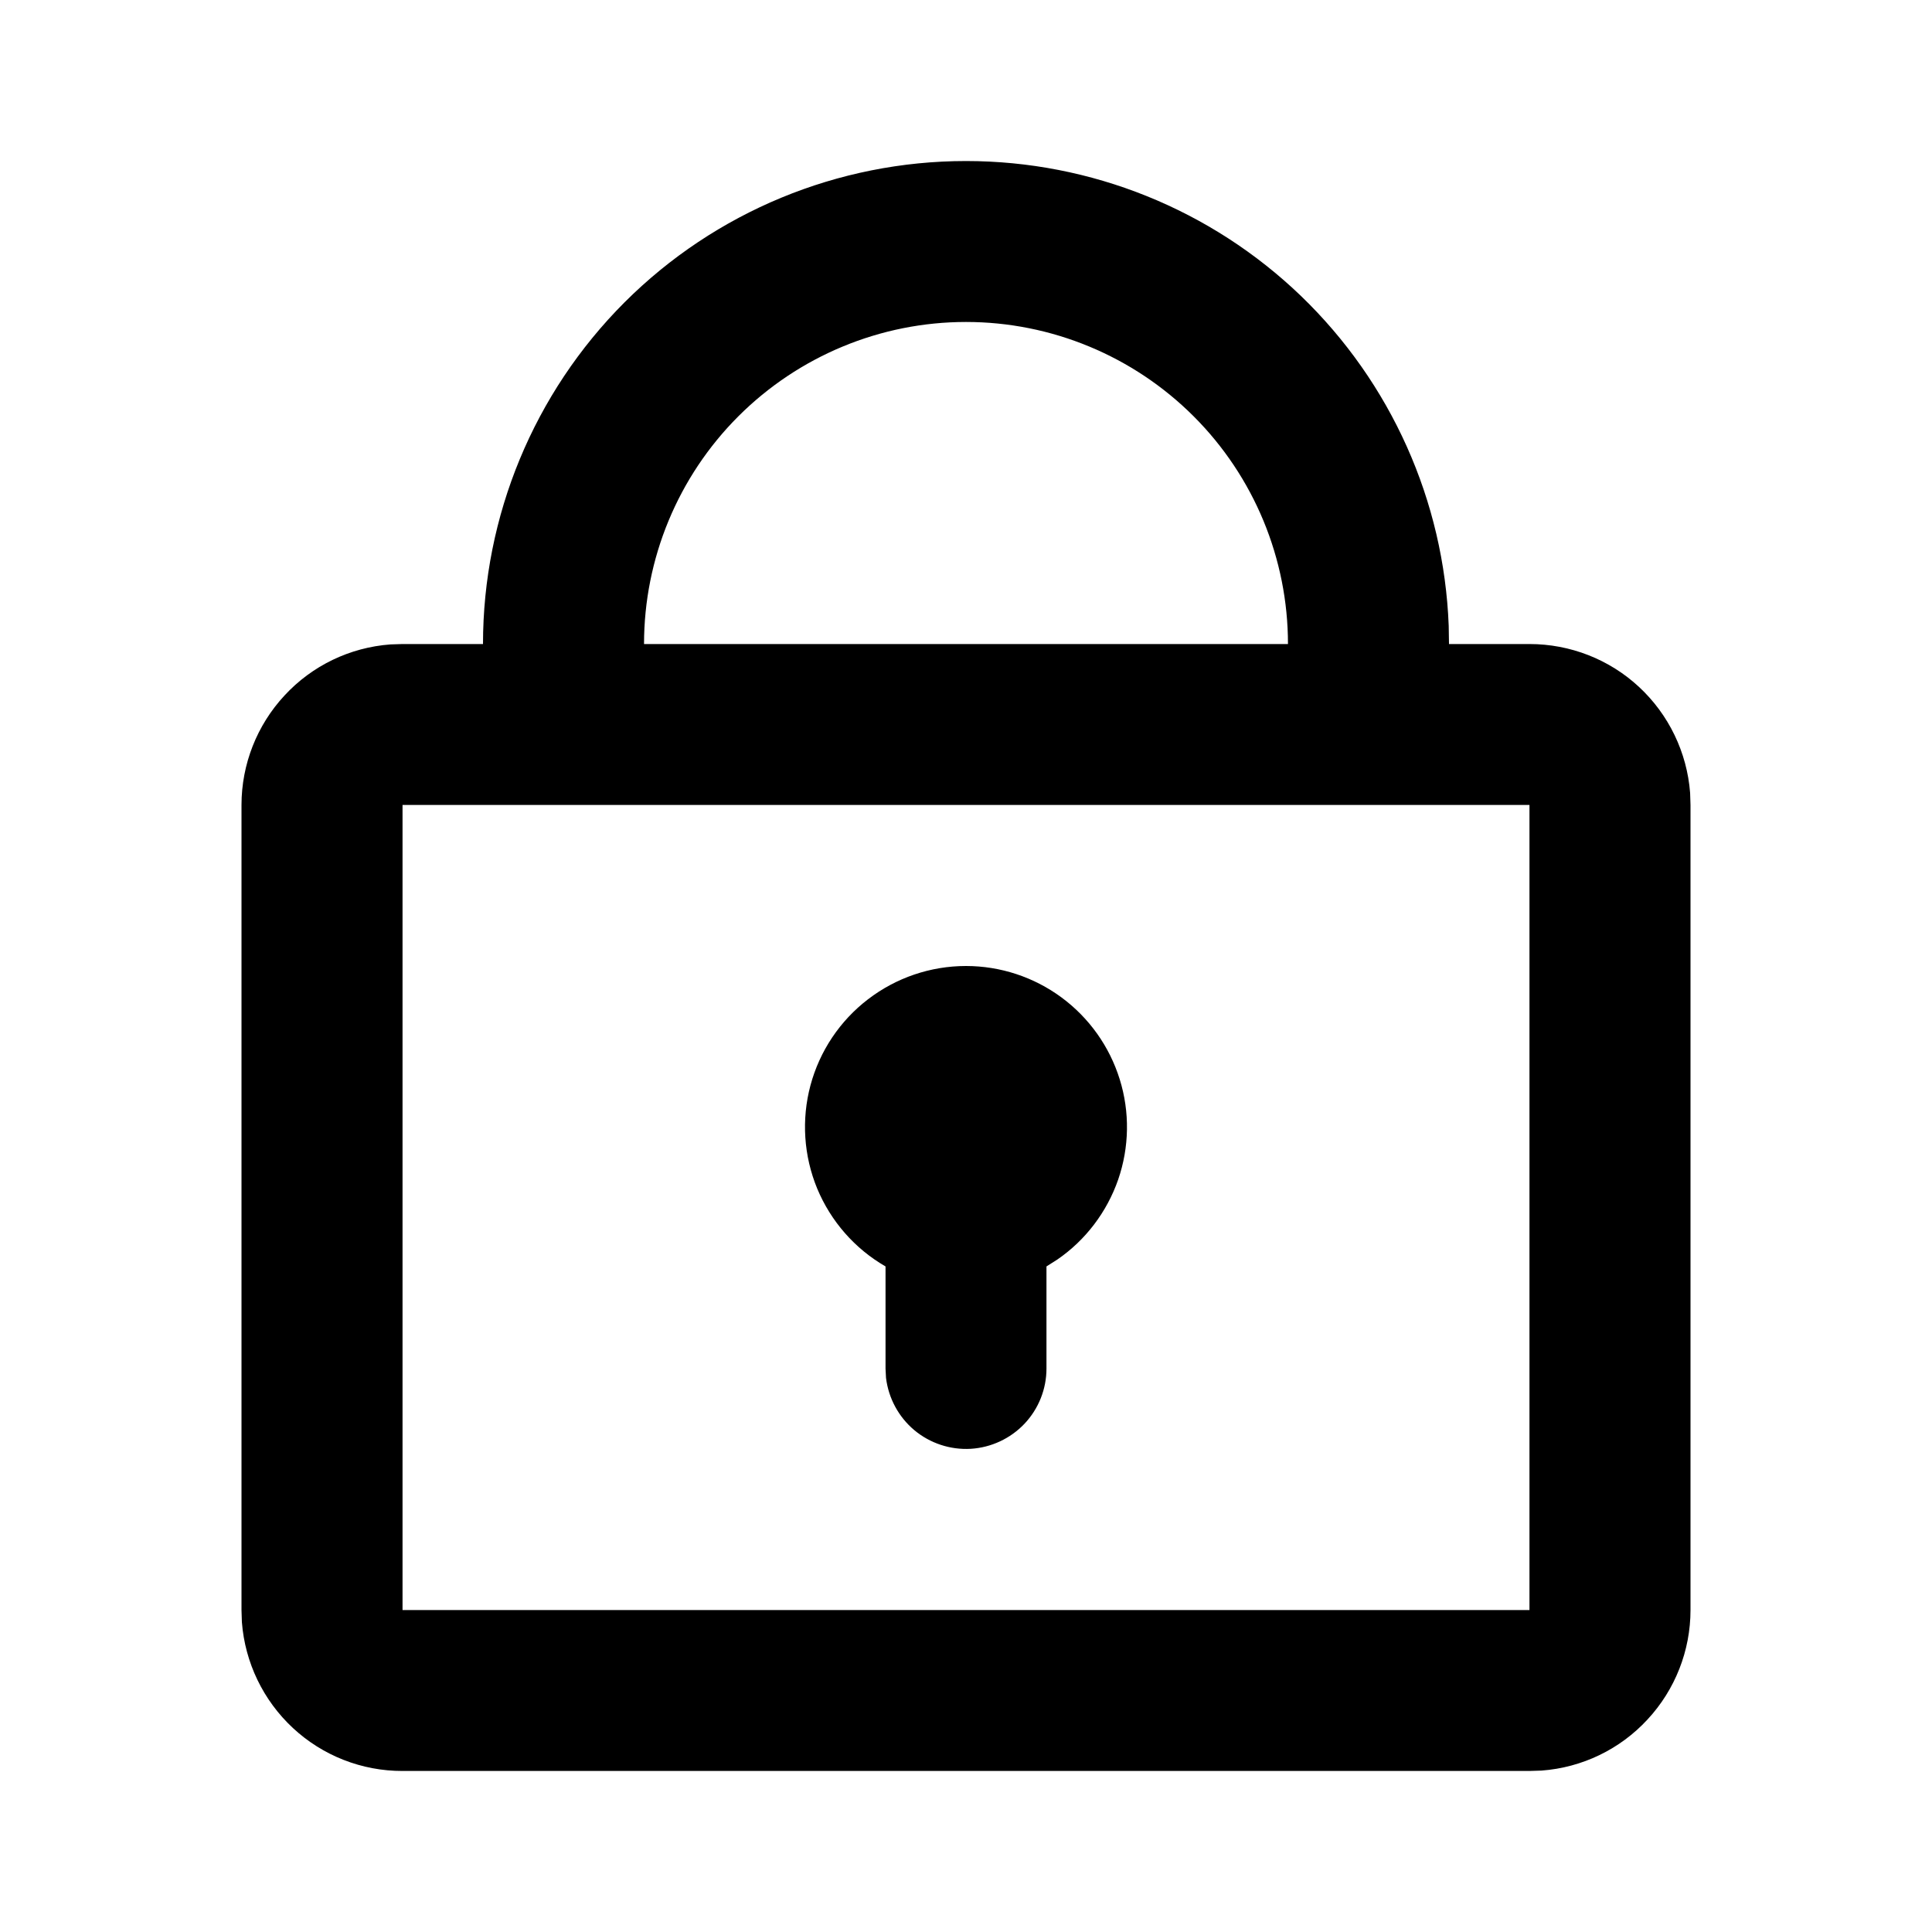 <svg width="20" height="20" viewBox="0 0 20 20" fill="none" xmlns="http://www.w3.org/2000/svg">
<g clip-path="url(#clip0_0_19)">
<path d="M10 1.667C11.294 1.667 12.537 2.168 13.469 3.065C14.4 3.963 14.948 5.186 14.997 6.479L15 6.667H15.833C16.254 6.667 16.659 6.825 16.967 7.111C17.275 7.397 17.464 7.789 17.496 8.208L17.5 8.333V16.667C17.5 17.087 17.341 17.492 17.055 17.8C16.77 18.109 16.378 18.298 15.958 18.329L15.833 18.333H4.167C3.746 18.334 3.341 18.175 3.033 17.889C2.725 17.603 2.536 17.211 2.504 16.792L2.5 16.667V8.333C2.5 7.913 2.659 7.508 2.945 7.2C3.23 6.891 3.622 6.702 4.042 6.671L4.167 6.667H5C5 5.341 5.527 4.069 6.464 3.131C7.402 2.193 8.674 1.667 10 1.667ZM15.833 8.333H4.167V16.667H15.833V8.333ZM10 10C10.355 10 10.702 10.114 10.988 10.325C11.274 10.536 11.485 10.832 11.591 11.172C11.697 11.511 11.691 11.876 11.575 12.212C11.458 12.547 11.238 12.838 10.945 13.039L10.833 13.11V14.167C10.833 14.379 10.752 14.583 10.606 14.738C10.46 14.892 10.261 14.985 10.049 14.998C9.837 15.01 9.628 14.941 9.465 14.805C9.302 14.668 9.198 14.475 9.172 14.264L9.167 14.167V13.11C8.849 12.927 8.601 12.643 8.46 12.305C8.32 11.966 8.295 11.59 8.39 11.235C8.485 10.881 8.694 10.568 8.985 10.345C9.277 10.121 9.633 10 10 10ZM10 3.333C9.116 3.333 8.268 3.685 7.643 4.31C7.018 4.935 6.667 5.783 6.667 6.667H13.333C13.333 5.783 12.982 4.935 12.357 4.31C11.732 3.685 10.884 3.333 10 3.333Z" fill="black"/>
</g>
<defs>
<clipPath id="clip0_0_19">
<rect width="20" height="20" fill="white"/>
</clipPath>
</defs>
</svg>
